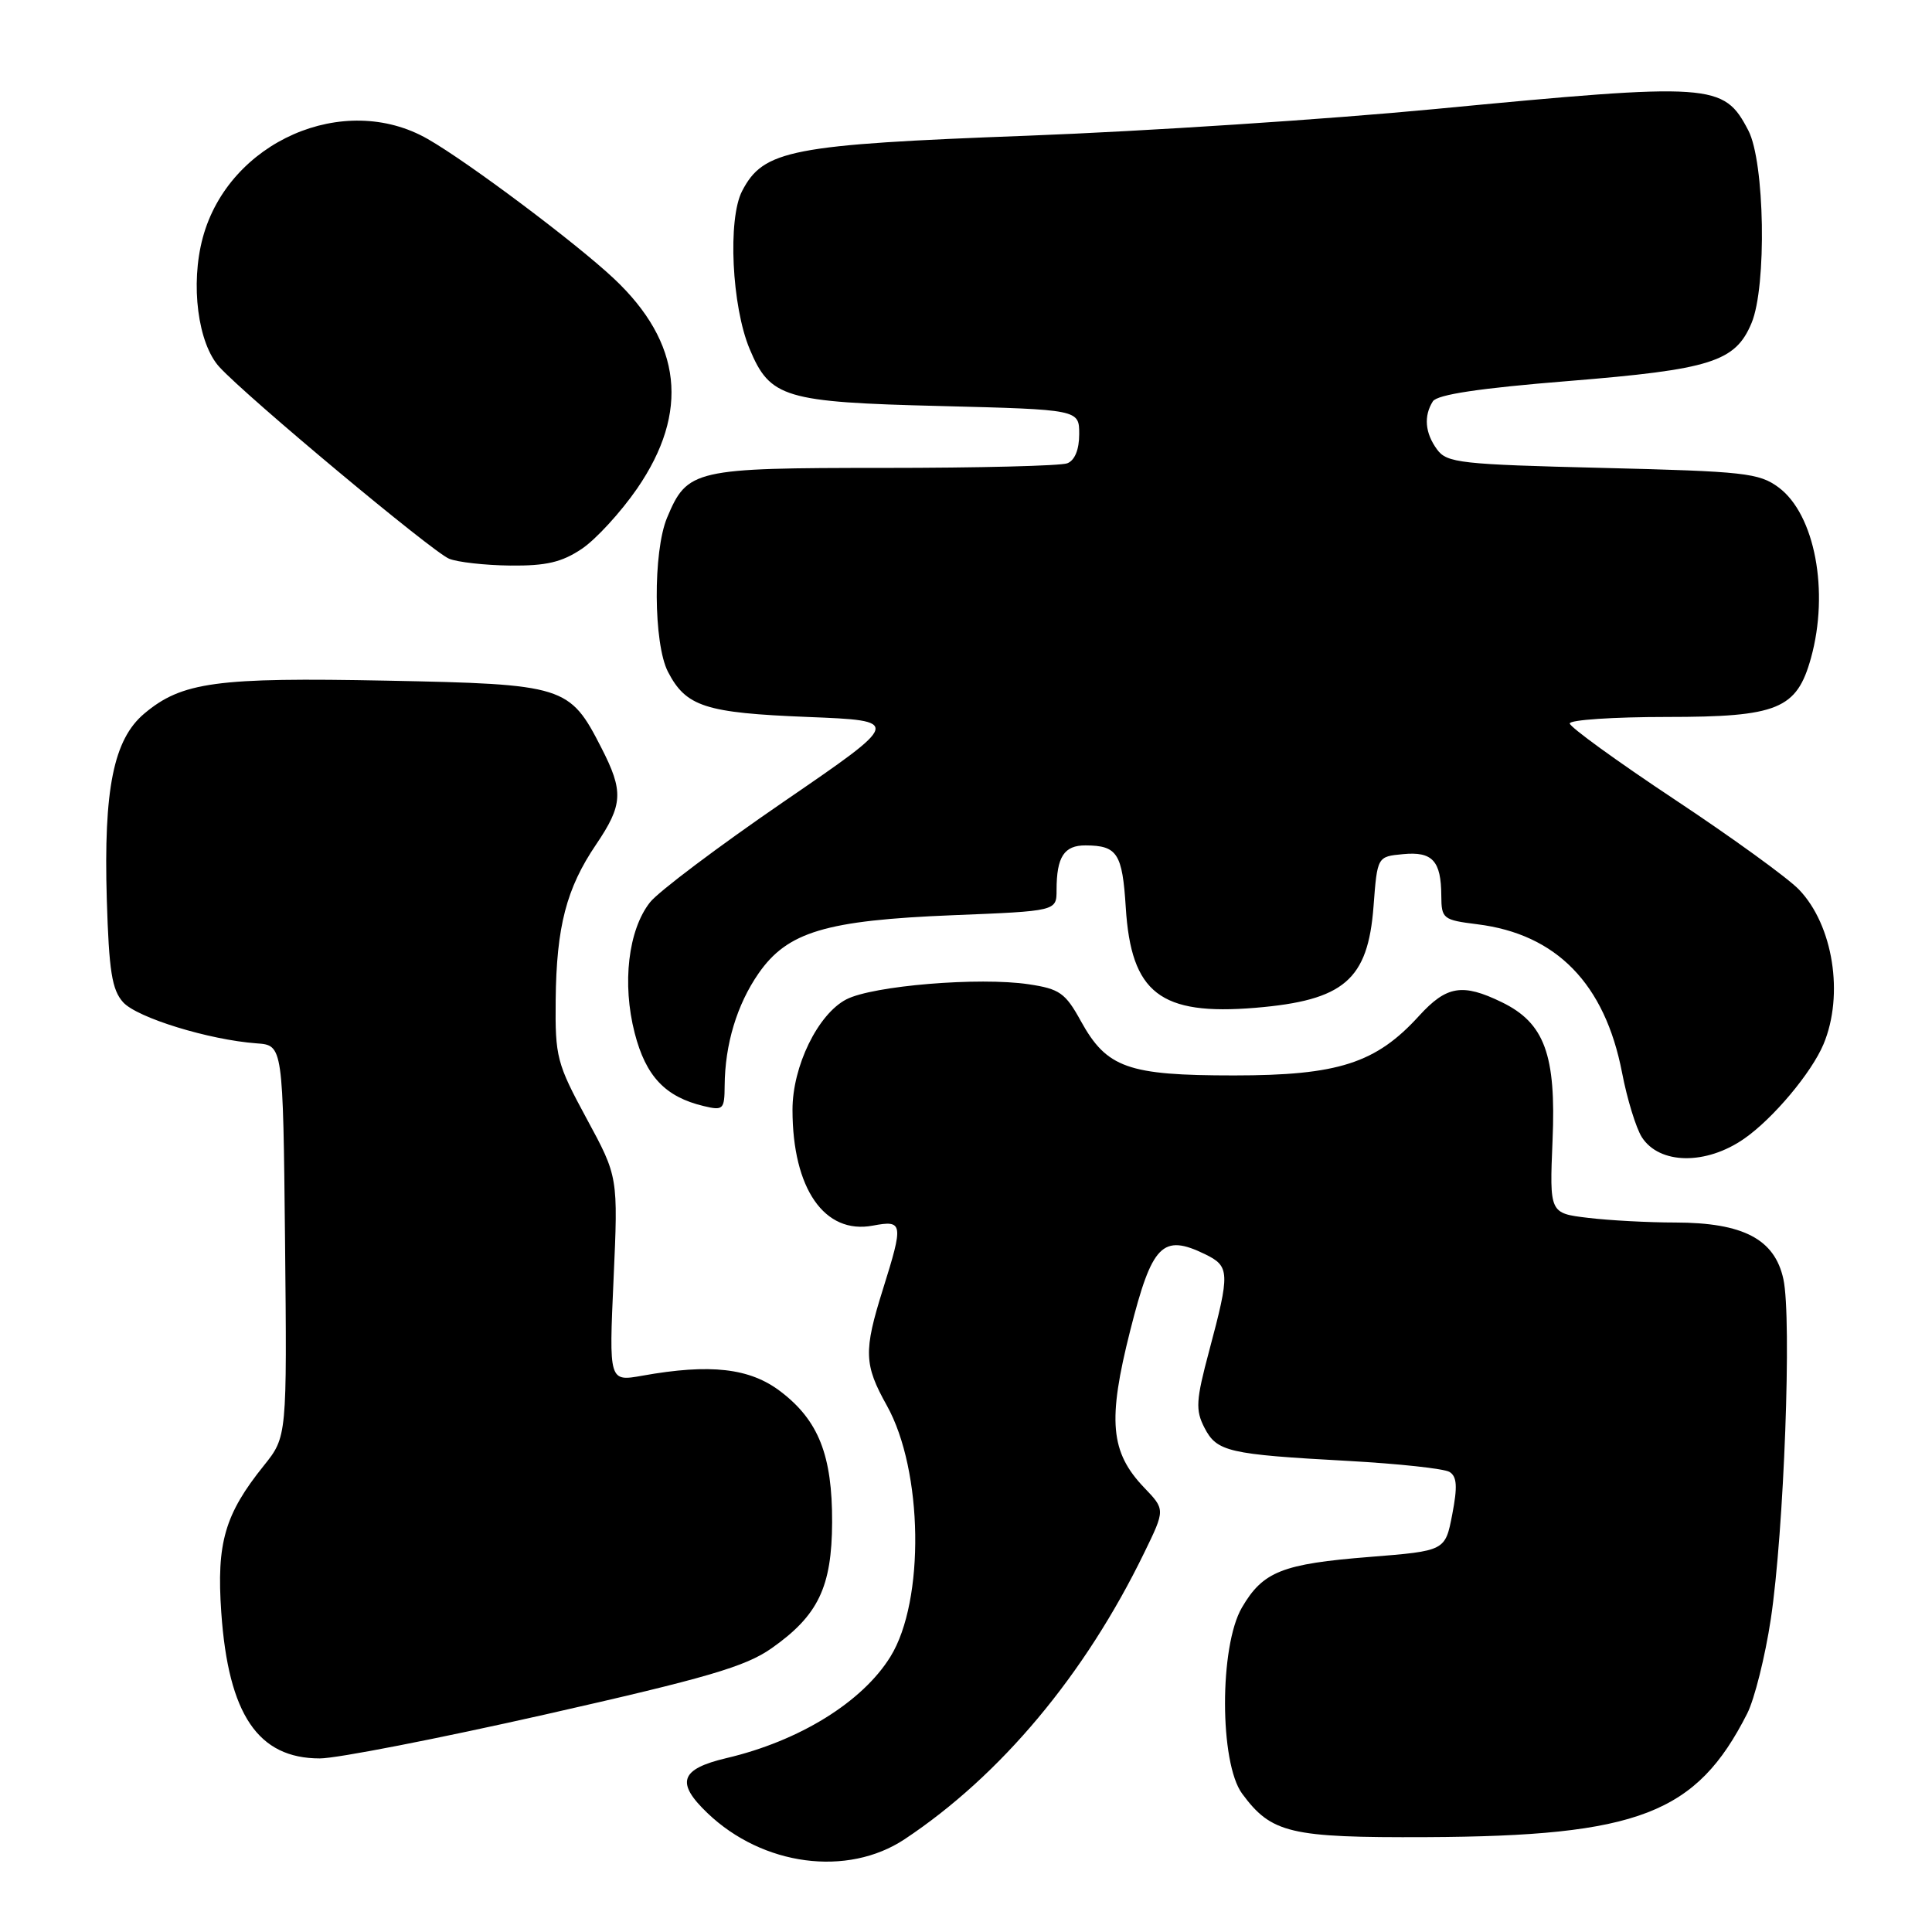 <?xml version="1.0" encoding="UTF-8" standalone="no"?>
<!DOCTYPE svg PUBLIC "-//W3C//DTD SVG 1.1//EN" "http://www.w3.org/Graphics/SVG/1.1/DTD/svg11.dtd" >
<svg xmlns="http://www.w3.org/2000/svg" xmlns:xlink="http://www.w3.org/1999/xlink" version="1.1" viewBox="0 0 256 256">
 <g >
 <path fill="currentColor"
d=" M 119.86 243.71 C 132.59 235.26 143.75 221.92 151.61 205.76 C 154.40 200.03 154.40 200.03 151.62 197.13 C 147.11 192.42 146.74 188.23 149.76 176.30 C 152.65 164.87 154.04 163.45 159.68 166.19 C 162.96 167.79 163.00 168.59 160.22 179.00 C 158.47 185.55 158.39 186.84 159.59 189.17 C 161.24 192.37 162.73 192.71 178.64 193.58 C 185.31 193.95 191.36 194.60 192.07 195.04 C 193.06 195.65 193.14 196.99 192.43 200.67 C 191.50 205.50 191.50 205.50 181.50 206.30 C 169.90 207.22 167.35 208.23 164.56 213.01 C 161.56 218.15 161.58 233.59 164.59 237.67 C 168.47 242.93 170.93 243.51 189.00 243.43 C 217.10 243.30 224.78 240.34 231.52 227.04 C 232.48 225.13 233.89 219.51 234.64 214.54 C 236.39 202.92 237.44 174.69 236.31 169.50 C 235.16 164.19 230.99 162.01 222.00 161.99 C 218.43 161.99 213.21 161.71 210.41 161.37 C 205.32 160.76 205.32 160.76 205.72 151.13 C 206.21 139.76 204.66 135.55 199.00 132.80 C 193.78 130.26 191.68 130.61 188.03 134.61 C 182.32 140.89 177.31 142.50 163.50 142.50 C 149.43 142.50 146.65 141.51 143.22 135.30 C 141.17 131.57 140.40 131.03 136.30 130.42 C 129.77 129.44 115.65 130.61 112.15 132.42 C 108.38 134.37 105.00 141.29 105.01 147.07 C 105.02 157.51 109.25 163.61 115.66 162.40 C 119.67 161.65 119.74 162.07 116.99 170.84 C 114.42 179.03 114.48 180.82 117.51 186.24 C 122.32 194.84 122.57 212.11 117.99 219.51 C 114.28 225.52 105.93 230.69 96.25 232.96 C 90.12 234.41 89.51 236.20 93.75 240.25 C 101.07 247.25 112.28 248.73 119.86 243.71 Z  M 72.28 227.17 C 93.68 222.33 98.77 220.84 102.23 218.41 C 108.42 214.06 110.22 210.30 110.26 201.71 C 110.29 192.85 108.47 188.22 103.43 184.38 C 99.36 181.27 94.13 180.67 85.09 182.29 C 80.69 183.07 80.69 183.07 81.30 169.50 C 81.91 155.93 81.91 155.93 77.73 148.22 C 73.78 140.92 73.55 140.07 73.63 132.50 C 73.73 122.79 75.05 117.71 78.98 111.91 C 82.55 106.63 82.65 104.87 79.68 99.08 C 75.48 90.86 74.81 90.66 51.24 90.19 C 28.69 89.74 24.10 90.36 19.11 94.56 C 15.05 97.98 13.72 104.57 14.15 119.15 C 14.44 128.69 14.83 131.16 16.32 132.81 C 18.18 134.86 27.71 137.79 34.00 138.25 C 37.50 138.50 37.50 138.50 37.77 164.44 C 38.03 190.37 38.03 190.37 34.96 194.20 C 29.78 200.64 28.68 204.45 29.32 213.65 C 30.26 227.19 34.19 233.00 42.38 233.00 C 44.65 233.00 58.10 230.37 72.28 227.17 Z  M 231.13 150.87 C 234.97 148.19 240.04 142.14 241.63 138.35 C 244.36 131.81 242.90 122.59 238.38 117.88 C 236.92 116.35 229.49 110.97 221.86 105.91 C 214.24 100.85 208.00 96.33 208.00 95.86 C 208.00 95.39 213.79 95.00 220.87 95.00 C 235.56 95.00 238.08 93.97 239.96 87.20 C 242.41 78.37 240.48 68.16 235.68 64.59 C 233.09 62.67 231.16 62.46 212.35 62.00 C 193.52 61.54 191.72 61.34 190.42 59.56 C 188.82 57.38 188.63 55.13 189.86 53.18 C 190.44 52.28 196.02 51.44 207.80 50.49 C 226.72 48.96 229.95 47.94 232.09 42.80 C 234.12 37.95 233.84 21.43 231.66 17.28 C 228.39 11.01 227.01 10.92 190.12 14.45 C 176.03 15.80 151.77 17.39 136.21 17.98 C 104.76 19.16 101.16 19.86 98.33 25.32 C 96.41 29.03 96.96 40.58 99.33 46.24 C 102.04 52.72 103.92 53.29 124.59 53.80 C 143.00 54.27 143.00 54.27 143.00 57.53 C 143.00 59.58 142.41 61.01 141.42 61.39 C 140.55 61.73 129.62 62.00 117.14 62.00 C 91.94 62.00 91.07 62.20 88.39 68.60 C 86.51 73.10 86.58 85.29 88.51 89.02 C 90.90 93.63 93.44 94.46 107.00 95.00 C 119.50 95.50 119.50 95.50 103.83 106.24 C 95.21 112.15 87.24 118.15 86.13 119.56 C 83.24 123.23 82.41 130.33 84.10 136.89 C 85.58 142.63 88.16 145.35 93.25 146.56 C 95.83 147.18 96.00 147.01 96.02 143.86 C 96.06 138.37 97.65 133.12 100.50 129.00 C 104.33 123.47 109.41 121.95 126.25 121.27 C 140.00 120.72 140.00 120.72 140.00 117.94 C 140.00 113.53 141.00 112.00 143.86 112.02 C 148.05 112.04 148.72 113.08 149.17 120.24 C 149.88 131.60 153.73 134.58 166.33 133.54 C 178.09 132.56 181.26 129.85 182.00 120.10 C 182.50 113.50 182.50 113.50 185.90 113.18 C 189.80 112.80 190.96 114.06 190.98 118.69 C 191.00 121.74 191.20 121.90 195.75 122.47 C 206.24 123.77 212.65 130.35 214.93 142.13 C 215.60 145.64 216.79 149.48 217.55 150.68 C 219.89 154.32 226.07 154.40 231.13 150.87 Z  M 77.10 72.72 C 78.97 71.46 82.26 67.87 84.42 64.74 C 91.39 54.61 90.37 45.39 81.33 36.90 C 76.33 32.20 62.01 21.46 56.68 18.42 C 45.58 12.06 30.31 18.76 26.87 31.49 C 25.20 37.67 26.22 45.53 29.08 48.64 C 32.78 52.67 57.24 73.08 59.50 74.03 C 60.60 74.49 64.25 74.90 67.60 74.94 C 72.37 74.99 74.45 74.50 77.10 72.72 Z "/>
</g>
</svg>